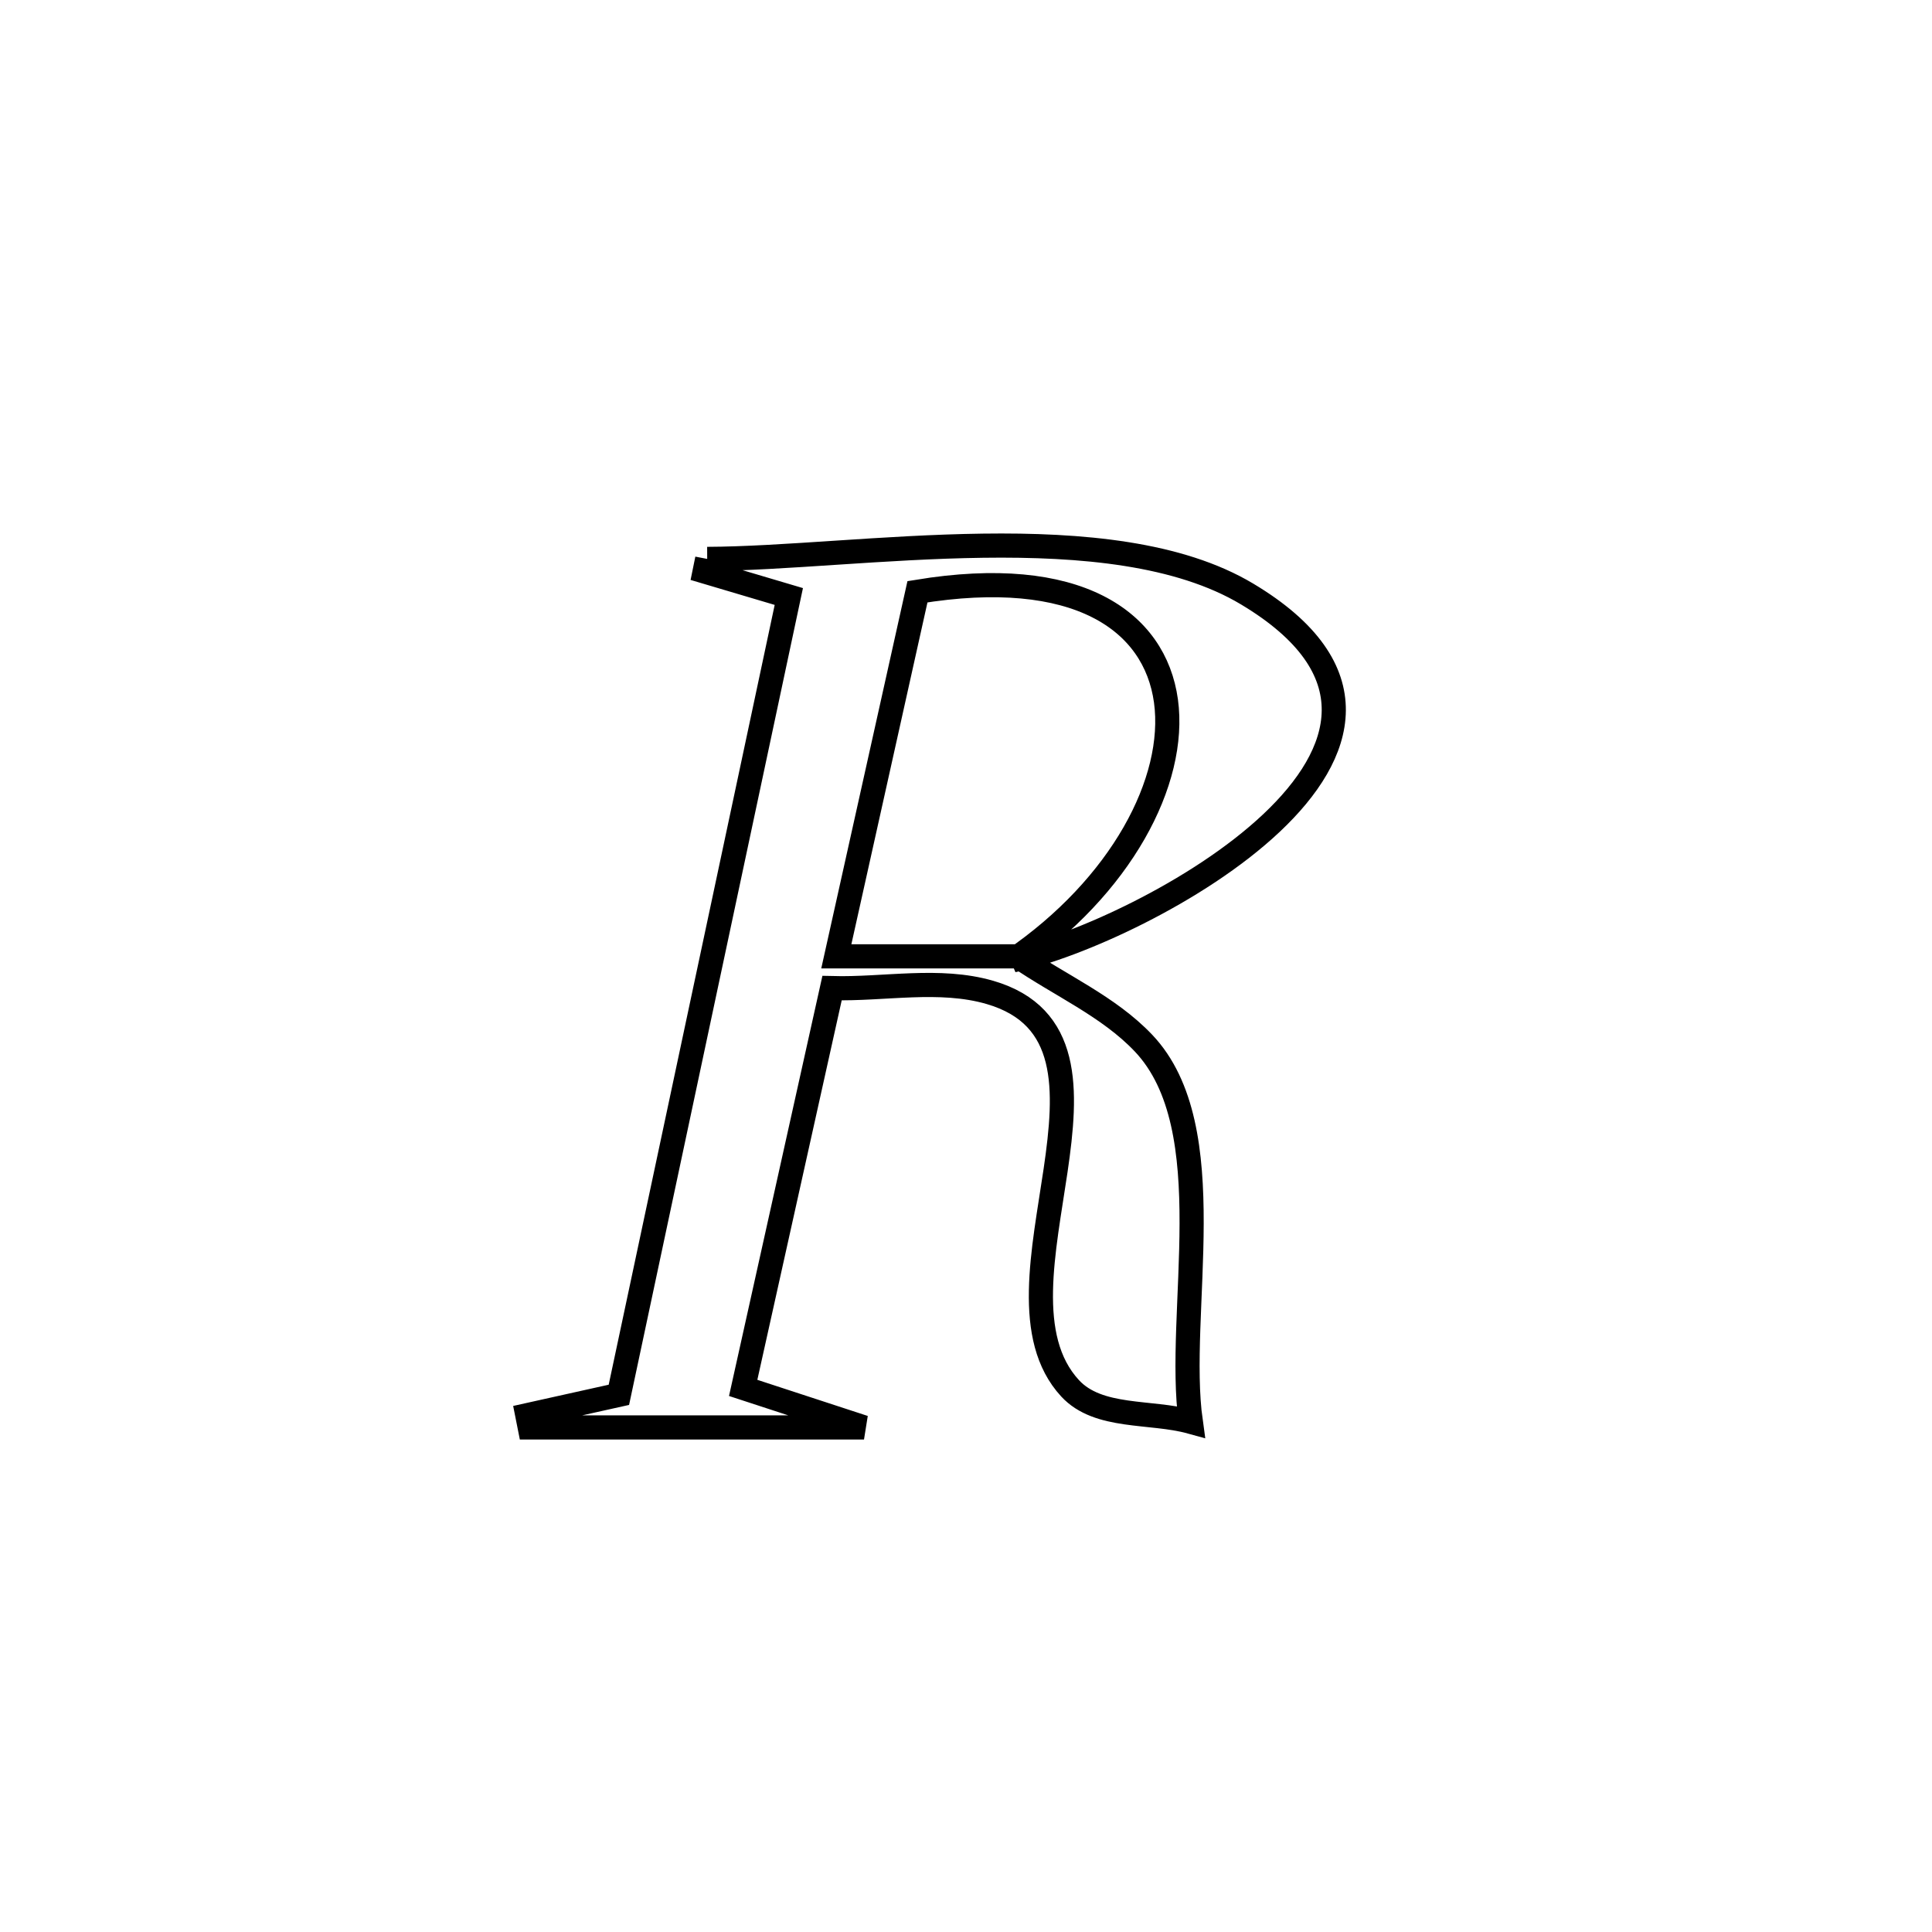 <svg xmlns="http://www.w3.org/2000/svg" viewBox="0.0 0.0 24.0 24.0" height="200px" width="200px"><path fill="none" stroke="black" stroke-width=".3" stroke-opacity="1.0"  filling="0" d="M8.785 6.943 L8.785 6.943 C10.665 6.936 13.8 6.367 15.492 7.379 C18.594 9.235 14.166 11.593 12.583 11.93 L12.583 11.93 C13.925 11.013 14.62 9.705 14.484 8.708 C14.347 7.711 13.38 7.025 11.397 7.351 L11.397 7.351 C11.061 8.861 10.725 10.371 10.389 11.88 L10.389 11.88 C11.141 11.88 11.892 11.88 12.644 11.88 L12.644 11.88 C13.164 12.239 13.769 12.499 14.204 12.957 C15.207 14.012 14.602 16.312 14.792 17.662 L14.792 17.662 C14.292 17.524 13.645 17.627 13.293 17.246 C12.135 15.992 14.304 12.912 12.297 12.328 C11.669 12.146 10.989 12.292 10.336 12.275 L10.336 12.275 C9.968 13.93 9.6 15.585 9.232 17.241 L9.232 17.241 C9.732 17.404 10.233 17.568 10.733 17.732 L10.733 17.732 C9.349 17.732 7.965 17.732 6.581 17.732 L6.581 17.732 C6.571 17.681 6.56 17.631 6.55 17.58 L6.55 17.58 C6.93 17.496 7.309 17.411 7.688 17.327 L7.688 17.327 C8.04 15.674 8.392 14.021 8.743 12.369 C9.095 10.716 9.447 9.063 9.799 7.41 L9.799 7.41 C9.451 7.307 9.103 7.204 8.754 7.1 L8.754 7.1 C8.765 7.048 8.775 6.995 8.785 6.943 L8.785 6.943"></path></svg>